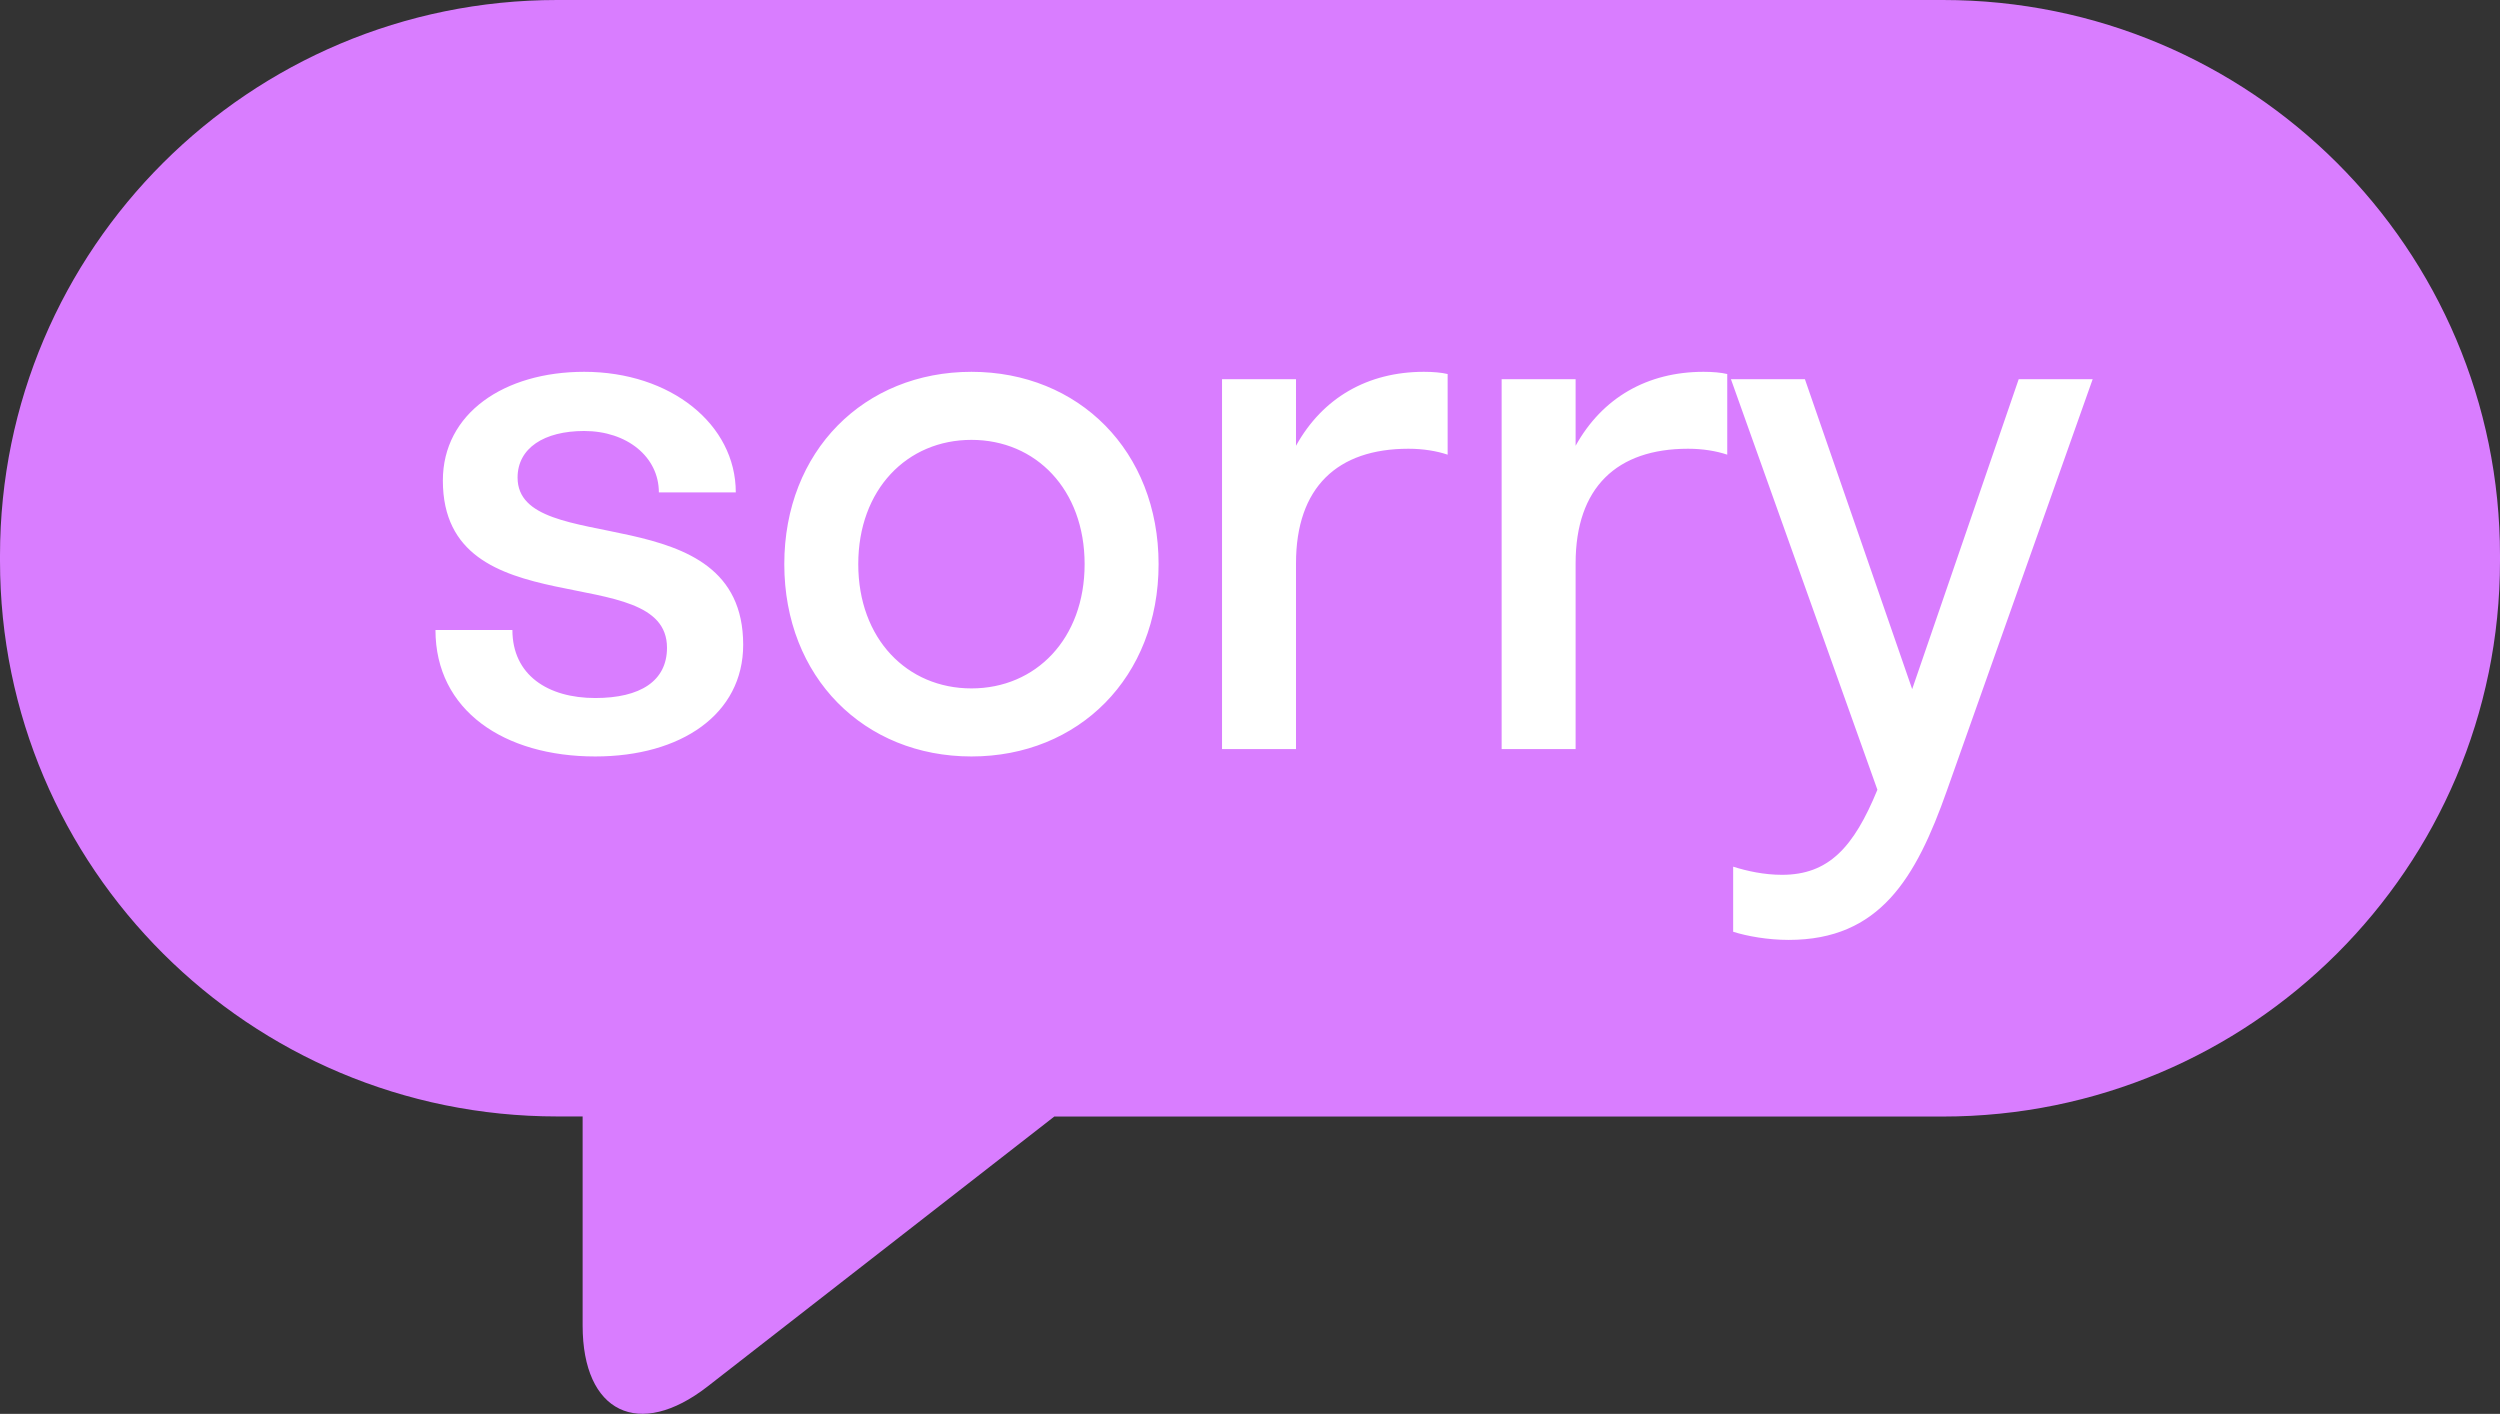 <svg width="267" height="151" fill="none" xmlns="http://www.w3.org/2000/svg"><rect width="100%" height="100%" fill="#333333" stroke="none"/><g id="Forms / Bubble"><path id="Vector" d="M207.498 0H59.512C26.648 0 0 26.573 0 59.344v.549c0 32.771 26.648 59.344 59.512 59.344h2.713v22.34c0 9.283 6.007 12.208 13.344 6.498l37.029-28.828h94.89c32.864 0 59.512-26.573 59.512-59.344v-.55C267.01 26.574 240.372 0 207.498 0z" fill="#D97DFF"/><path id="sorry" d="M79.372 68.861c0-16.116-24.095-9.085-24.095-17.854 0-3.16 2.844-4.977 7.11-4.977 4.582 0 7.979 2.765 7.979 6.557h8.216c0-7.268-6.952-12.877-16.195-12.877-8.532 0-15.09 4.424-15.09 11.613 0 15.879 23.938 8.295 23.938 17.854 0 3.555-2.844 5.372-7.663 5.372-5.056 0-8.848-2.449-8.848-7.268h-8.216c0 8.611 7.347 13.509 17.064 13.509 9.164 0 15.8-4.503 15.8-11.929zM103.75 80.79c11.455 0 19.987-8.453 19.987-20.54s-8.532-20.54-19.987-20.54c-11.455 0-19.987 8.453-19.987 20.54s8.532 20.54 19.987 20.54zm0-7.268c-6.873 0-12.087-5.293-12.087-13.272s5.214-13.272 12.087-13.272c6.873 0 12.087 5.293 12.087 13.272s-5.214 13.272-12.087 13.272zM138.413 40.5h-7.9V80h7.9V60.171c0-8.137 4.424-12.245 12.008-12.245 1.58 0 3.002.237 4.187.632v-8.611c-.632-.158-1.58-.237-2.528-.237-6.004 0-10.823 2.765-13.667 7.9V40.5zm29.862 0h-7.9V80h7.9V60.171c0-8.137 4.424-12.245 12.008-12.245 1.58 0 3.002.237 4.187.632v-8.611c-.632-.158-1.58-.237-2.528-.237-6.004 0-10.823 2.765-13.667 7.9V40.5zm39.658 43.924L223.496 40.5h-7.9L204.22 73.601 192.765 40.5h-7.9l15.642 43.845c-2.528 6.162-5.214 9.085-10.191 9.085-1.896 0-3.713-.395-5.214-.869v6.952c1.501.474 3.713.869 5.925.869 9.717 0 13.588-6.557 16.906-15.958z" fill="#fff"/></g></svg>